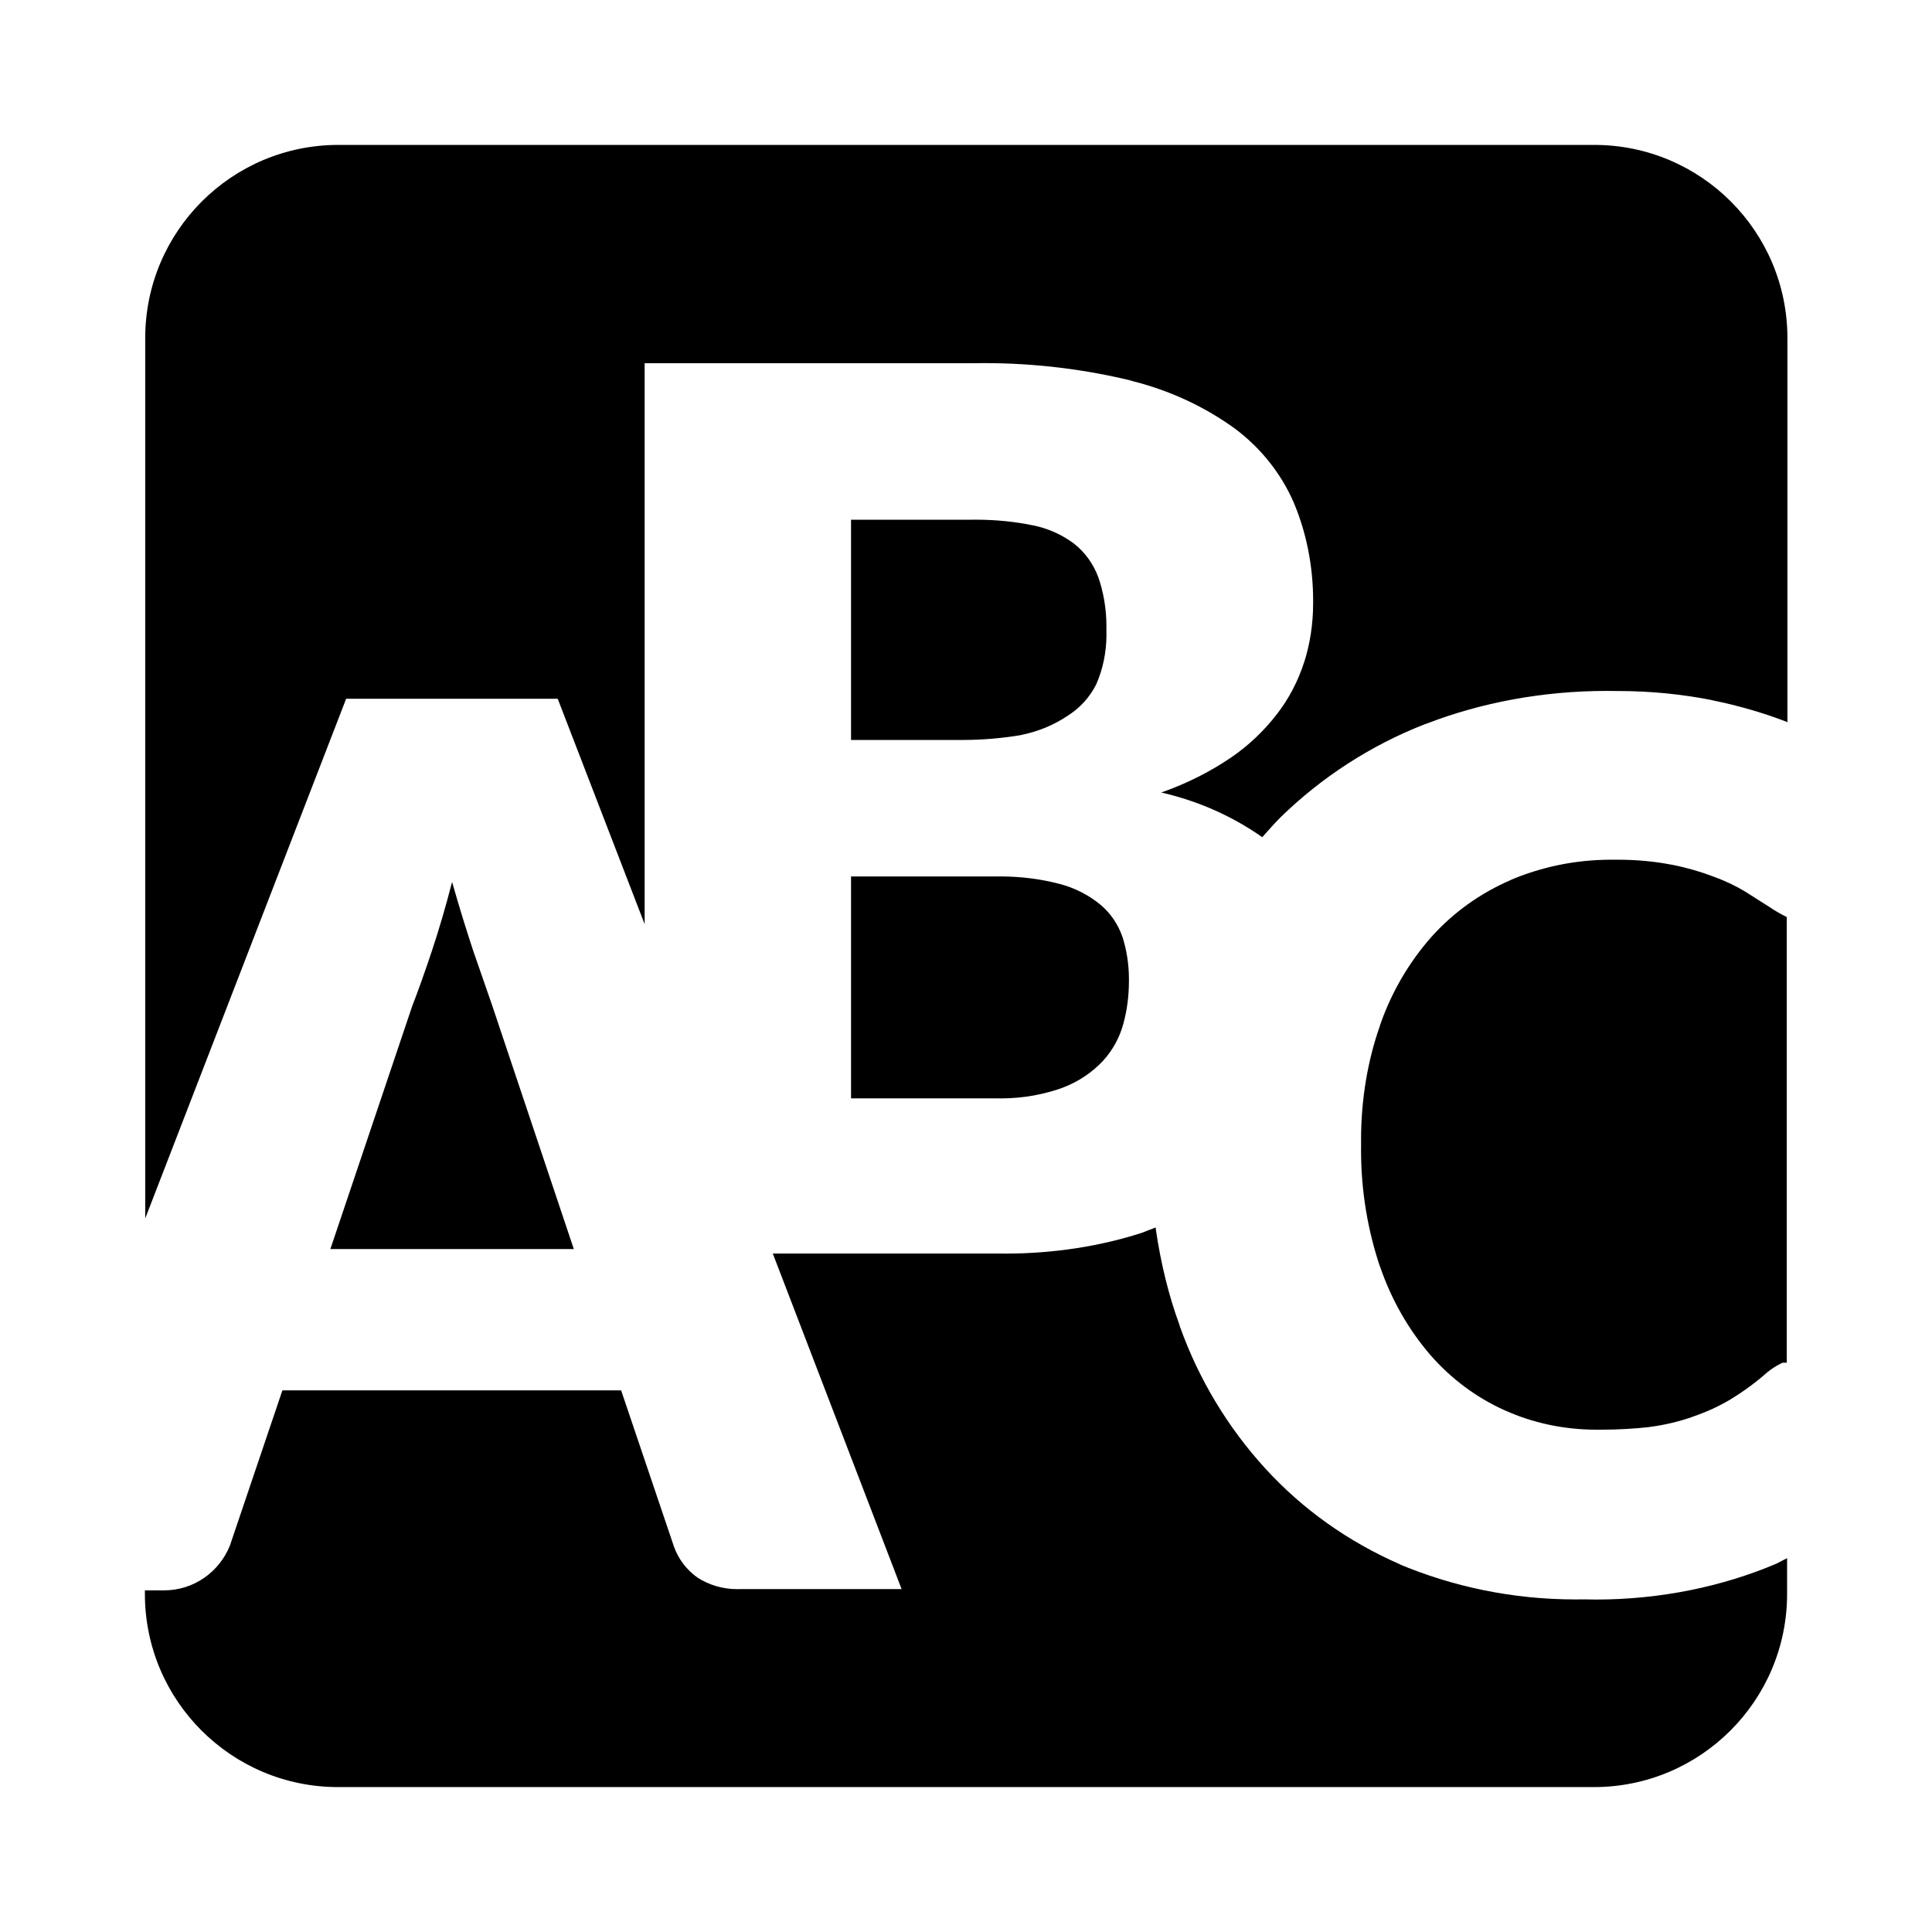 <!-- Generated by IcoMoon.io -->
<svg version="1.1" xmlns="http://www.w3.org/2000/svg" width="1024" height="1024" viewBox="0 0 1024 1024">
<title></title>
<g id="icomoon-ignore">
</g>
<path d="M925.013 472.576c-4.858-2.936-10.487-5.64-16.378-7.801l-0.688-0.221c-6.253-2.444-13.747-4.626-21.472-6.167l-0.886-0.147c-8.419-1.637-18.1-2.574-27.999-2.574-0.717 0-1.432 0.005-2.146 0.015l0.108-0.001c-0.51-0.007-1.112-0.011-1.715-0.011-19.033 0-37.157 3.895-53.618 10.931l0.891-0.338c-16.681 7.172-30.797 17.404-42.23 30.1l-0.095 0.108c-11.792 13.324-21.149 29.116-27.181 46.465l-0.297 0.98c-6.285 17.877-9.916 38.491-9.916 59.952 0 0.883 0.006 1.765 0.018 2.646l-0.001-0.133c-0.017 0.95-0.026 2.070-0.026 3.193 0 21.934 3.633 43.020 10.33 62.688l-0.405-1.369c6.222 18.295 15.406 34.083 27.117 47.625l-0.152-0.179c10.803 12.362 24.062 22.286 39.048 29.064l0.717 0.29c14.134 6.364 30.638 10.071 48.009 10.071 0.222 0 0.444-0.001 0.665-0.002h-0.034c0.544 0.005 1.187 0.007 1.83 0.007 8.915 0 17.714-0.499 26.369-1.469l-1.063 0.097c8.677-1.109 16.52-3.024 23.995-5.707l-0.785 0.246c7.726-2.621 14.38-5.737 20.614-9.481l-0.476 0.265c7.276-4.431 13.58-9.105 19.424-14.286l-0.139 0.121c2.423-2.025 5.172-3.791 8.129-5.191l0.233-0.099h2.219v-236.203c-3.072-1.536-6.144-3.243-9.387-5.461zM451.072 582.144h77.141c0.699 0.018 1.521 0.028 2.346 0.028 11.705 0 22.925-2.075 33.314-5.876l-0.673 0.215c8.474-3.21 15.668-8.1 21.475-14.304l0.029-0.032c4.946-5.449 8.667-12.102 10.674-19.462l0.078-0.335c1.843-6.685 2.901-14.362 2.901-22.286 0-0.025 0-0.050 0-0.076v0.004c0.005-0.321 0.008-0.699 0.008-1.078 0-7.964-1.251-15.636-3.568-22.83l0.147 0.527c-2.359-6.842-6.363-12.606-11.551-17.021l-0.055-0.045c-6.115-5.048-13.435-8.88-21.449-11.004l-0.396-0.089c-9.442-2.511-20.282-3.953-31.46-3.953-0.94 0-1.878 0.010-2.813 0.031l0.14-0.002h-76.288v117.589zM183.467 370.347h112.128l46.080 119.467v-297.301h173.568c1.867-0.038 4.068-0.060 6.274-0.060 27.328 0 53.881 3.32 79.278 9.577l-2.267-0.472c21.341 5.181 40.068 14.023 56.436 25.917l-0.457-0.317c13.76 10.279 24.55 23.808 31.331 39.478l0.242 0.629c6.269 15.112 9.909 32.663 9.909 51.065 0 0.588-0.004 1.174-0.011 1.76l0.001-0.089c0 0.007 0 0.014 0 0.022 0 10.896-1.685 21.398-4.808 31.26l0.2-0.733c-3.378 10.578-8.261 19.764-14.492 27.859l0.156-0.211c-7.034 9.163-15.264 16.958-24.553 23.317l-0.364 0.235c-10.564 7.163-22.688 13.334-35.567 17.912l-1.126 0.349c20.389 4.711 38.33 12.92 54.066 24.042l-0.477-0.32c3.243-3.584 6.315-7.168 9.728-10.581 21.697-21.154 47.65-38.059 76.438-49.3l1.556-0.535c28.191-10.84 60.805-17.118 94.886-17.118 1.862 0 3.72 0.019 5.573 0.056l-0.277-0.004c0.228-0.001 0.497-0.001 0.767-0.001 17.421 0 34.435 1.74 50.878 5.056l-1.64-0.276c15.566 3.151 29.111 7.215 42.112 12.356l-1.664-0.58v-203.605c0-56.554-45.846-102.4-102.4-102.4v0h-665.6c-56.554 0-102.4 45.846-102.4 102.4v0 466.603zM565.589 379.563c6.673-4.154 11.972-9.946 15.422-16.827l0.109-0.24c3.37-7.721 5.331-16.717 5.331-26.171 0-0.82-0.015-1.636-0.044-2.448l0.003 0.118c0.017-0.617 0.027-1.342 0.027-2.070 0-9.279-1.572-18.19-4.465-26.483l0.171 0.564c-2.674-7.259-7.146-13.325-12.886-17.855l-0.085-0.065c-6.245-4.677-13.72-8.080-21.843-9.672l-0.343-0.056c-8.956-1.854-19.248-2.916-29.788-2.916-0.748 0-1.494 0.005-2.24 0.016l0.113-0.001h-64v116.736h57.003c0.54 0.006 1.179 0.009 1.818 0.009 10.932 0 21.645-0.934 32.065-2.728l-1.115 0.159c9.37-1.835 17.681-5.343 24.995-10.226l-0.249 0.156zM941.568 828.757c-28.284 12.037-61.184 19.033-95.718 19.033-2.35 0-4.692-0.032-7.026-0.097l0.344 0.007c-1.225 0.022-2.67 0.035-4.118 0.035-33.299 0-65.027-6.725-93.9-18.891l1.591 0.595c-28.368-12.295-52.416-29.615-72.051-51.044l-0.141-0.156c-19.536-21.395-35.044-46.848-45.082-74.904l-0.486-1.555c-5.36-14.659-9.712-31.929-12.289-49.772l-0.169-1.428-7.509 2.901c-21.51 6.945-46.257 10.948-71.94 10.948-1.229 0-2.456-0.009-3.68-0.027l0.185 0.002h-119.979l68.267 177.835h-85.333c-0.542 0.027-1.178 0.042-1.817 0.042-7.742 0-14.96-2.241-21.041-6.11l0.159 0.095c-5.902-4.157-10.367-10.001-12.728-16.827l-0.072-0.24-27.819-82.261h-179.541l-27.819 82.261c-5.657 14.018-19.15 23.73-34.912 23.73-0.266 0-0.532-0.003-0.797-0.008l0.040 0.001h-9.387v1.877c0 56.554 45.846 102.4 102.4 102.4v0h665.6c56.554 0 102.4-45.846 102.4-102.4v0-18.944zM250.709 503.637q-5.632-17.067-11.093-36.181-5.12 19.797-10.752 36.693t-10.411 29.184l-43.349 128.683h129.024l-43.349-129.365z"></path>
</svg>
